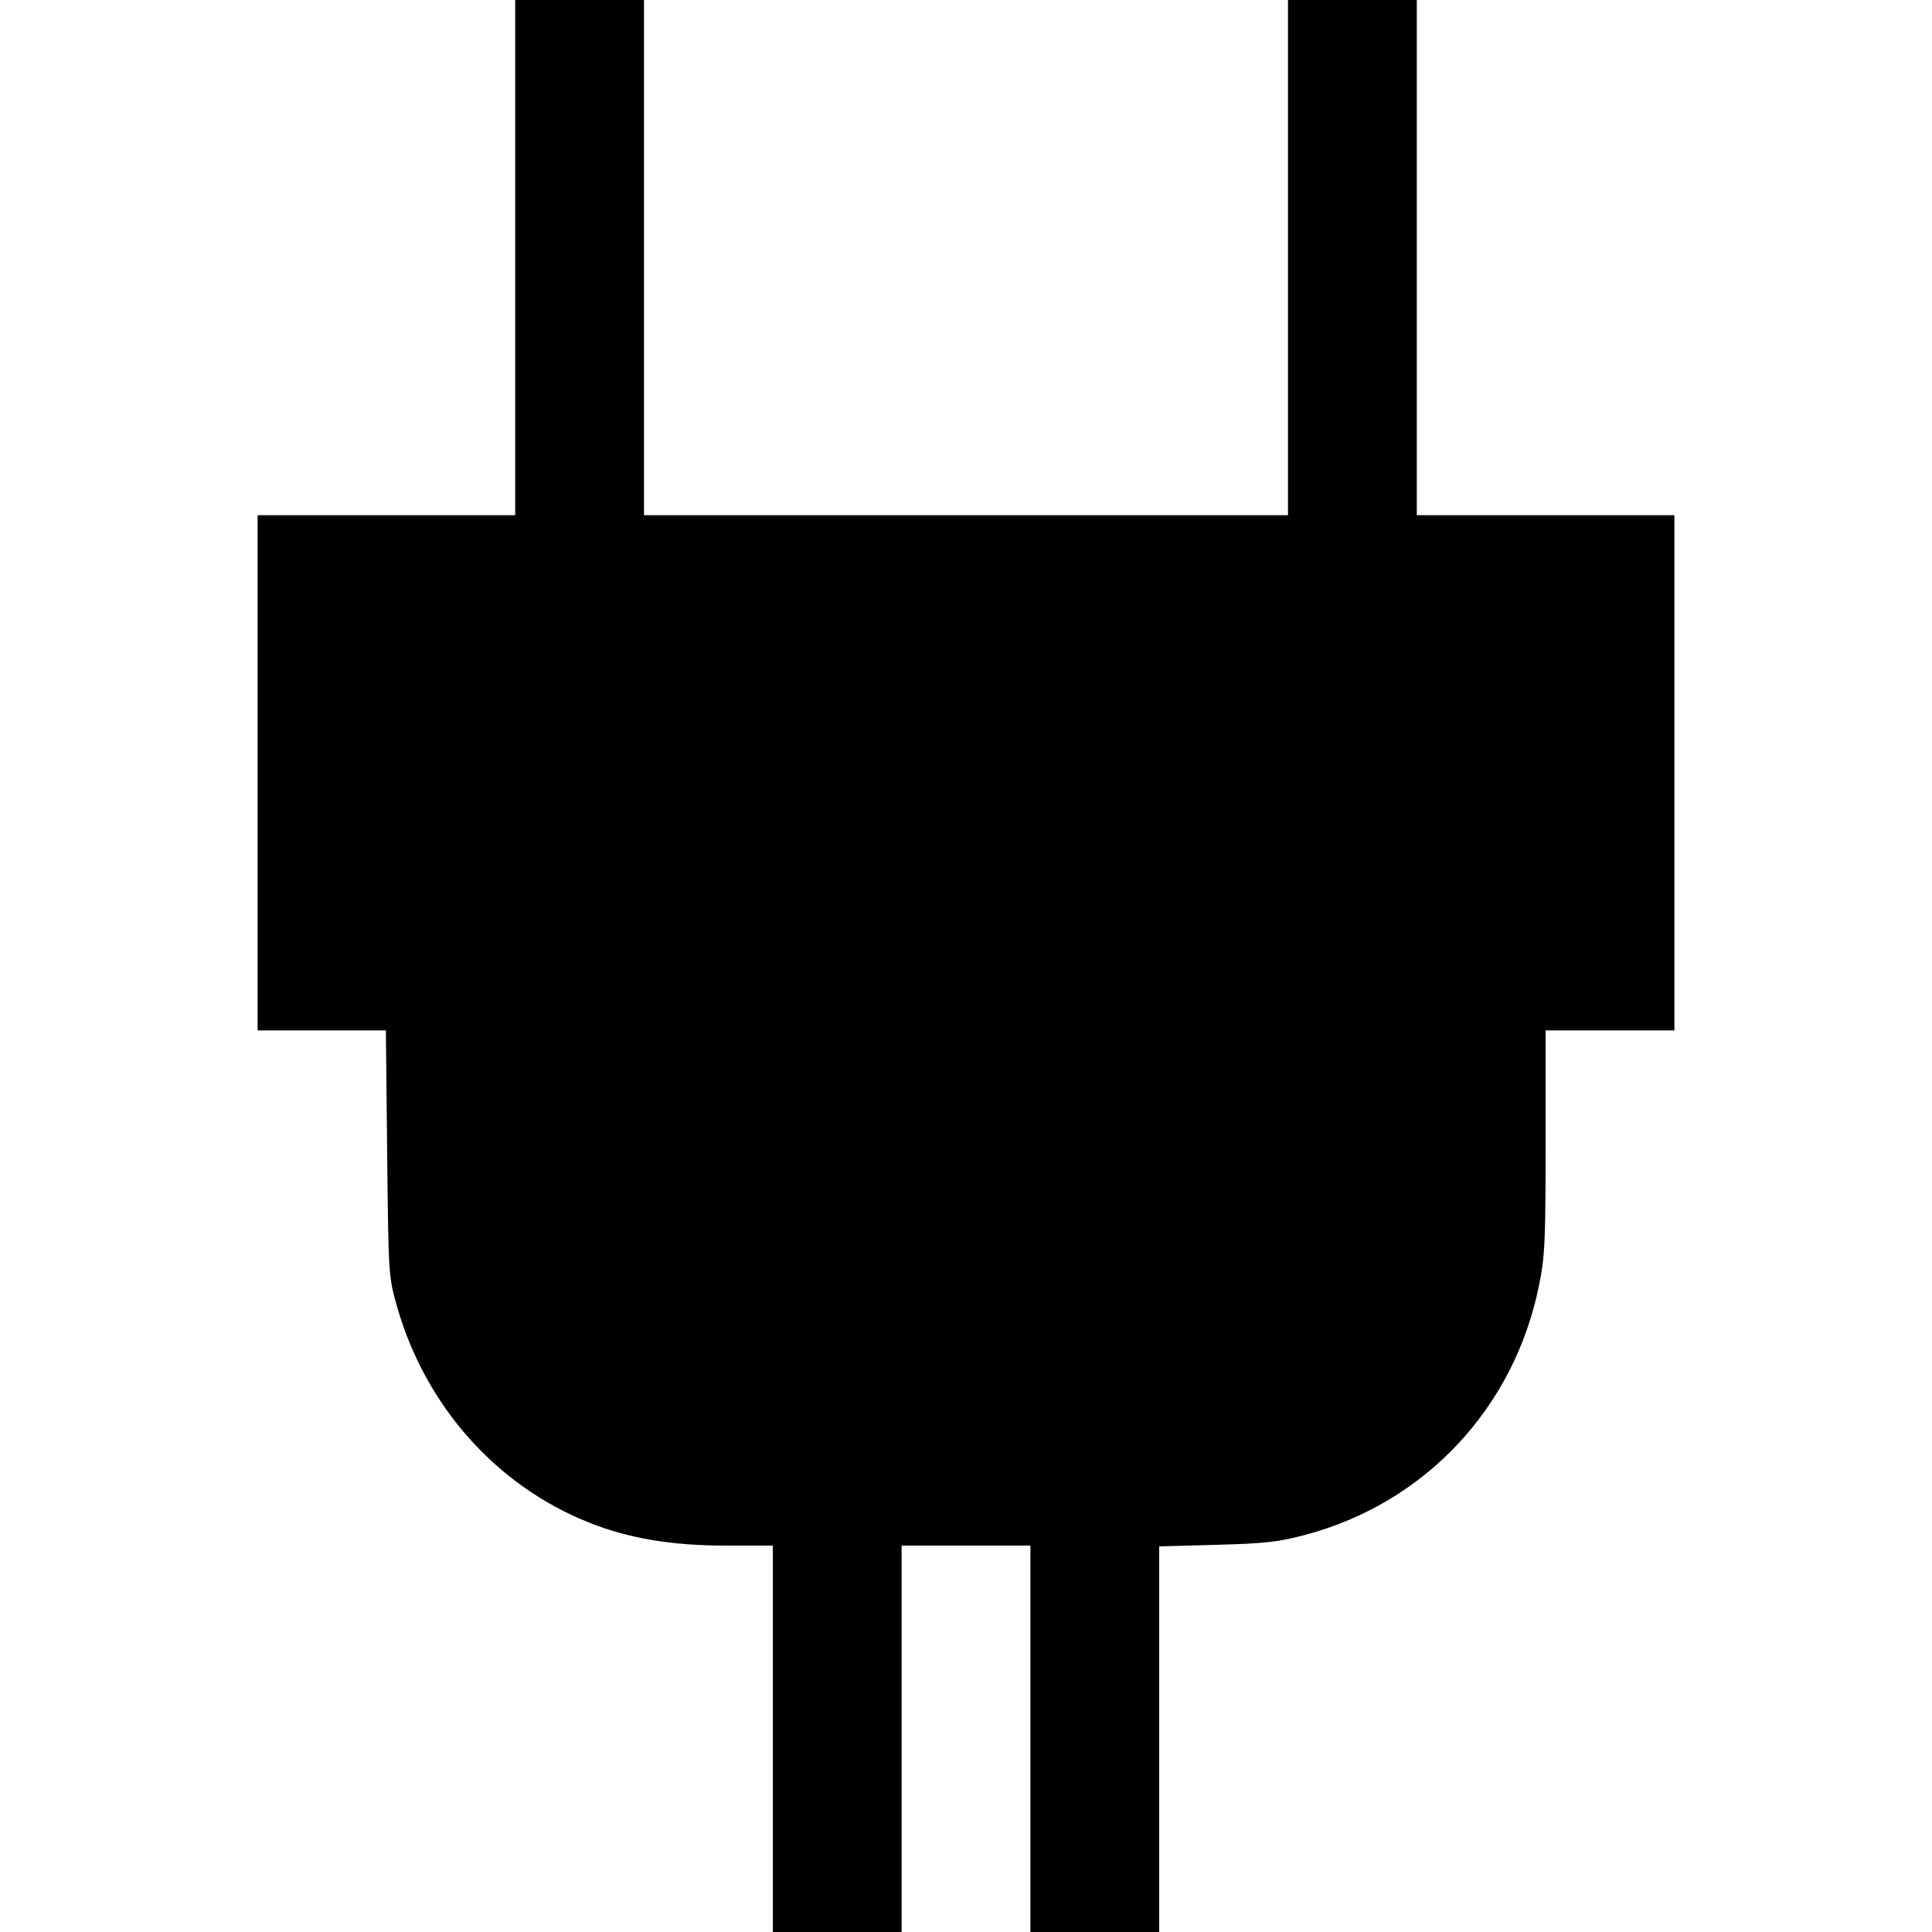 <svg fill="none" viewBox="0 0 15 15" xmlns="http://www.w3.org/2000/svg"><path d="M4.000 2.000 L 4.000 4.000 3.000 4.000 L 2.000 4.000 2.000 6.000 L 2.000 8.000 2.498 8.000 L 2.996 8.000 3.006 8.956 C 3.016 9.907,3.017 9.914,3.084 10.149 C 3.305 10.918,3.854 11.535,4.575 11.822 C 4.881 11.944,5.216 12.000,5.635 12.000 L 6.000 12.000 6.000 13.500 L 6.000 15.000 6.500 15.000 L 7.000 15.000 7.000 13.500 L 7.000 12.000 7.500 12.000 L 8.000 12.000 8.000 13.500 L 8.000 15.000 8.500 15.000 L 9.000 15.000 9.000 13.503 L 9.000 12.006 9.444 11.994 C 9.817 11.984,9.927 11.972,10.132 11.917 C 11.062 11.671,11.755 10.933,11.948 9.984 C 11.995 9.756,12.000 9.641,12.000 8.865 L 12.000 8.000 12.500 8.000 L 13.000 8.000 13.000 6.000 L 13.000 4.000 12.000 4.000 L 11.000 4.000 11.000 2.000 L 11.000 0.000 10.500 0.000 L 10.000 0.000 10.000 2.000 L 10.000 4.000 7.500 4.000 L 5.000 4.000 5.000 2.000 L 5.000 0.000 4.500 0.000 L 4.000 0.000 4.000 2.000 " fill="currentColor" stroke="none" fill-rule="evenodd"></path></svg>